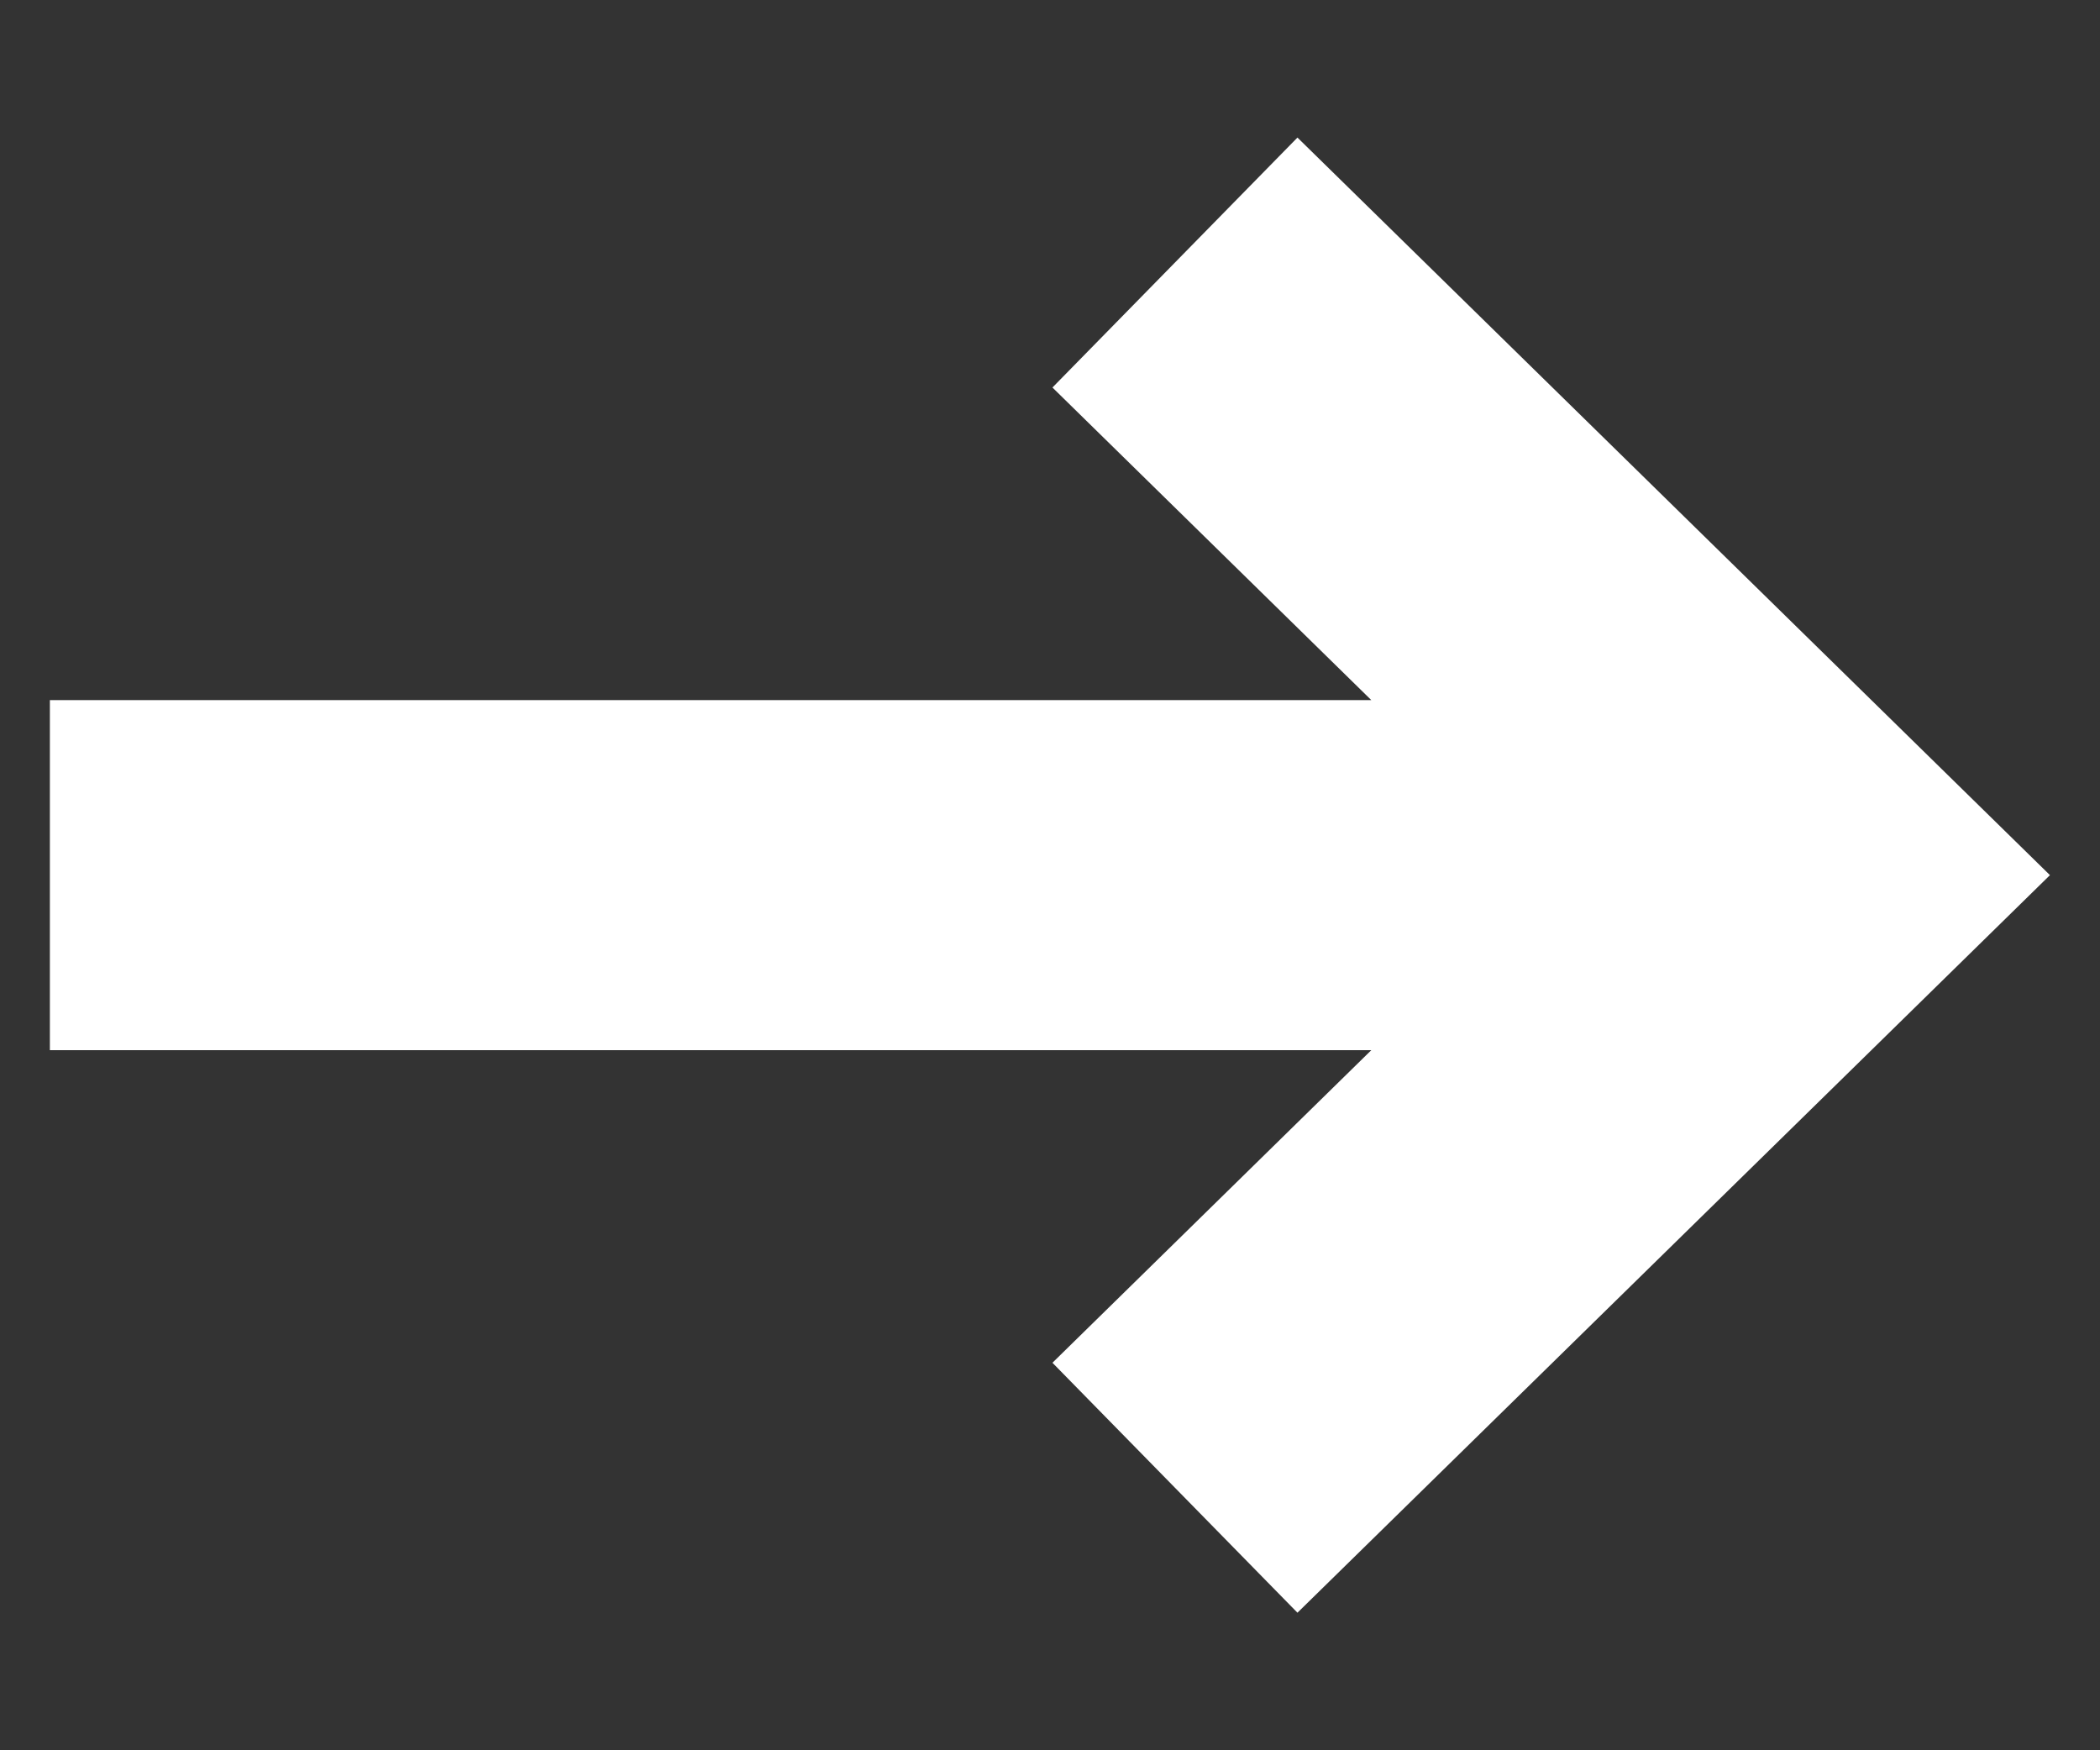 <svg width="12" height="10" viewBox="0 0 12 10" fill="none" xmlns="http://www.w3.org/2000/svg">
<rect x="0" y="0" width="12" height="10" fill="#333333" stroke="none"/>
<path fill-rule="evenodd" clip-rule="evenodd" d="M7.836 4L6.014 2.214L7.414 0.786L11.714 5L7.414 9.214L6.014 7.786L7.836 6H0.285V4H7.836Z" fill="white"/>
</svg>
